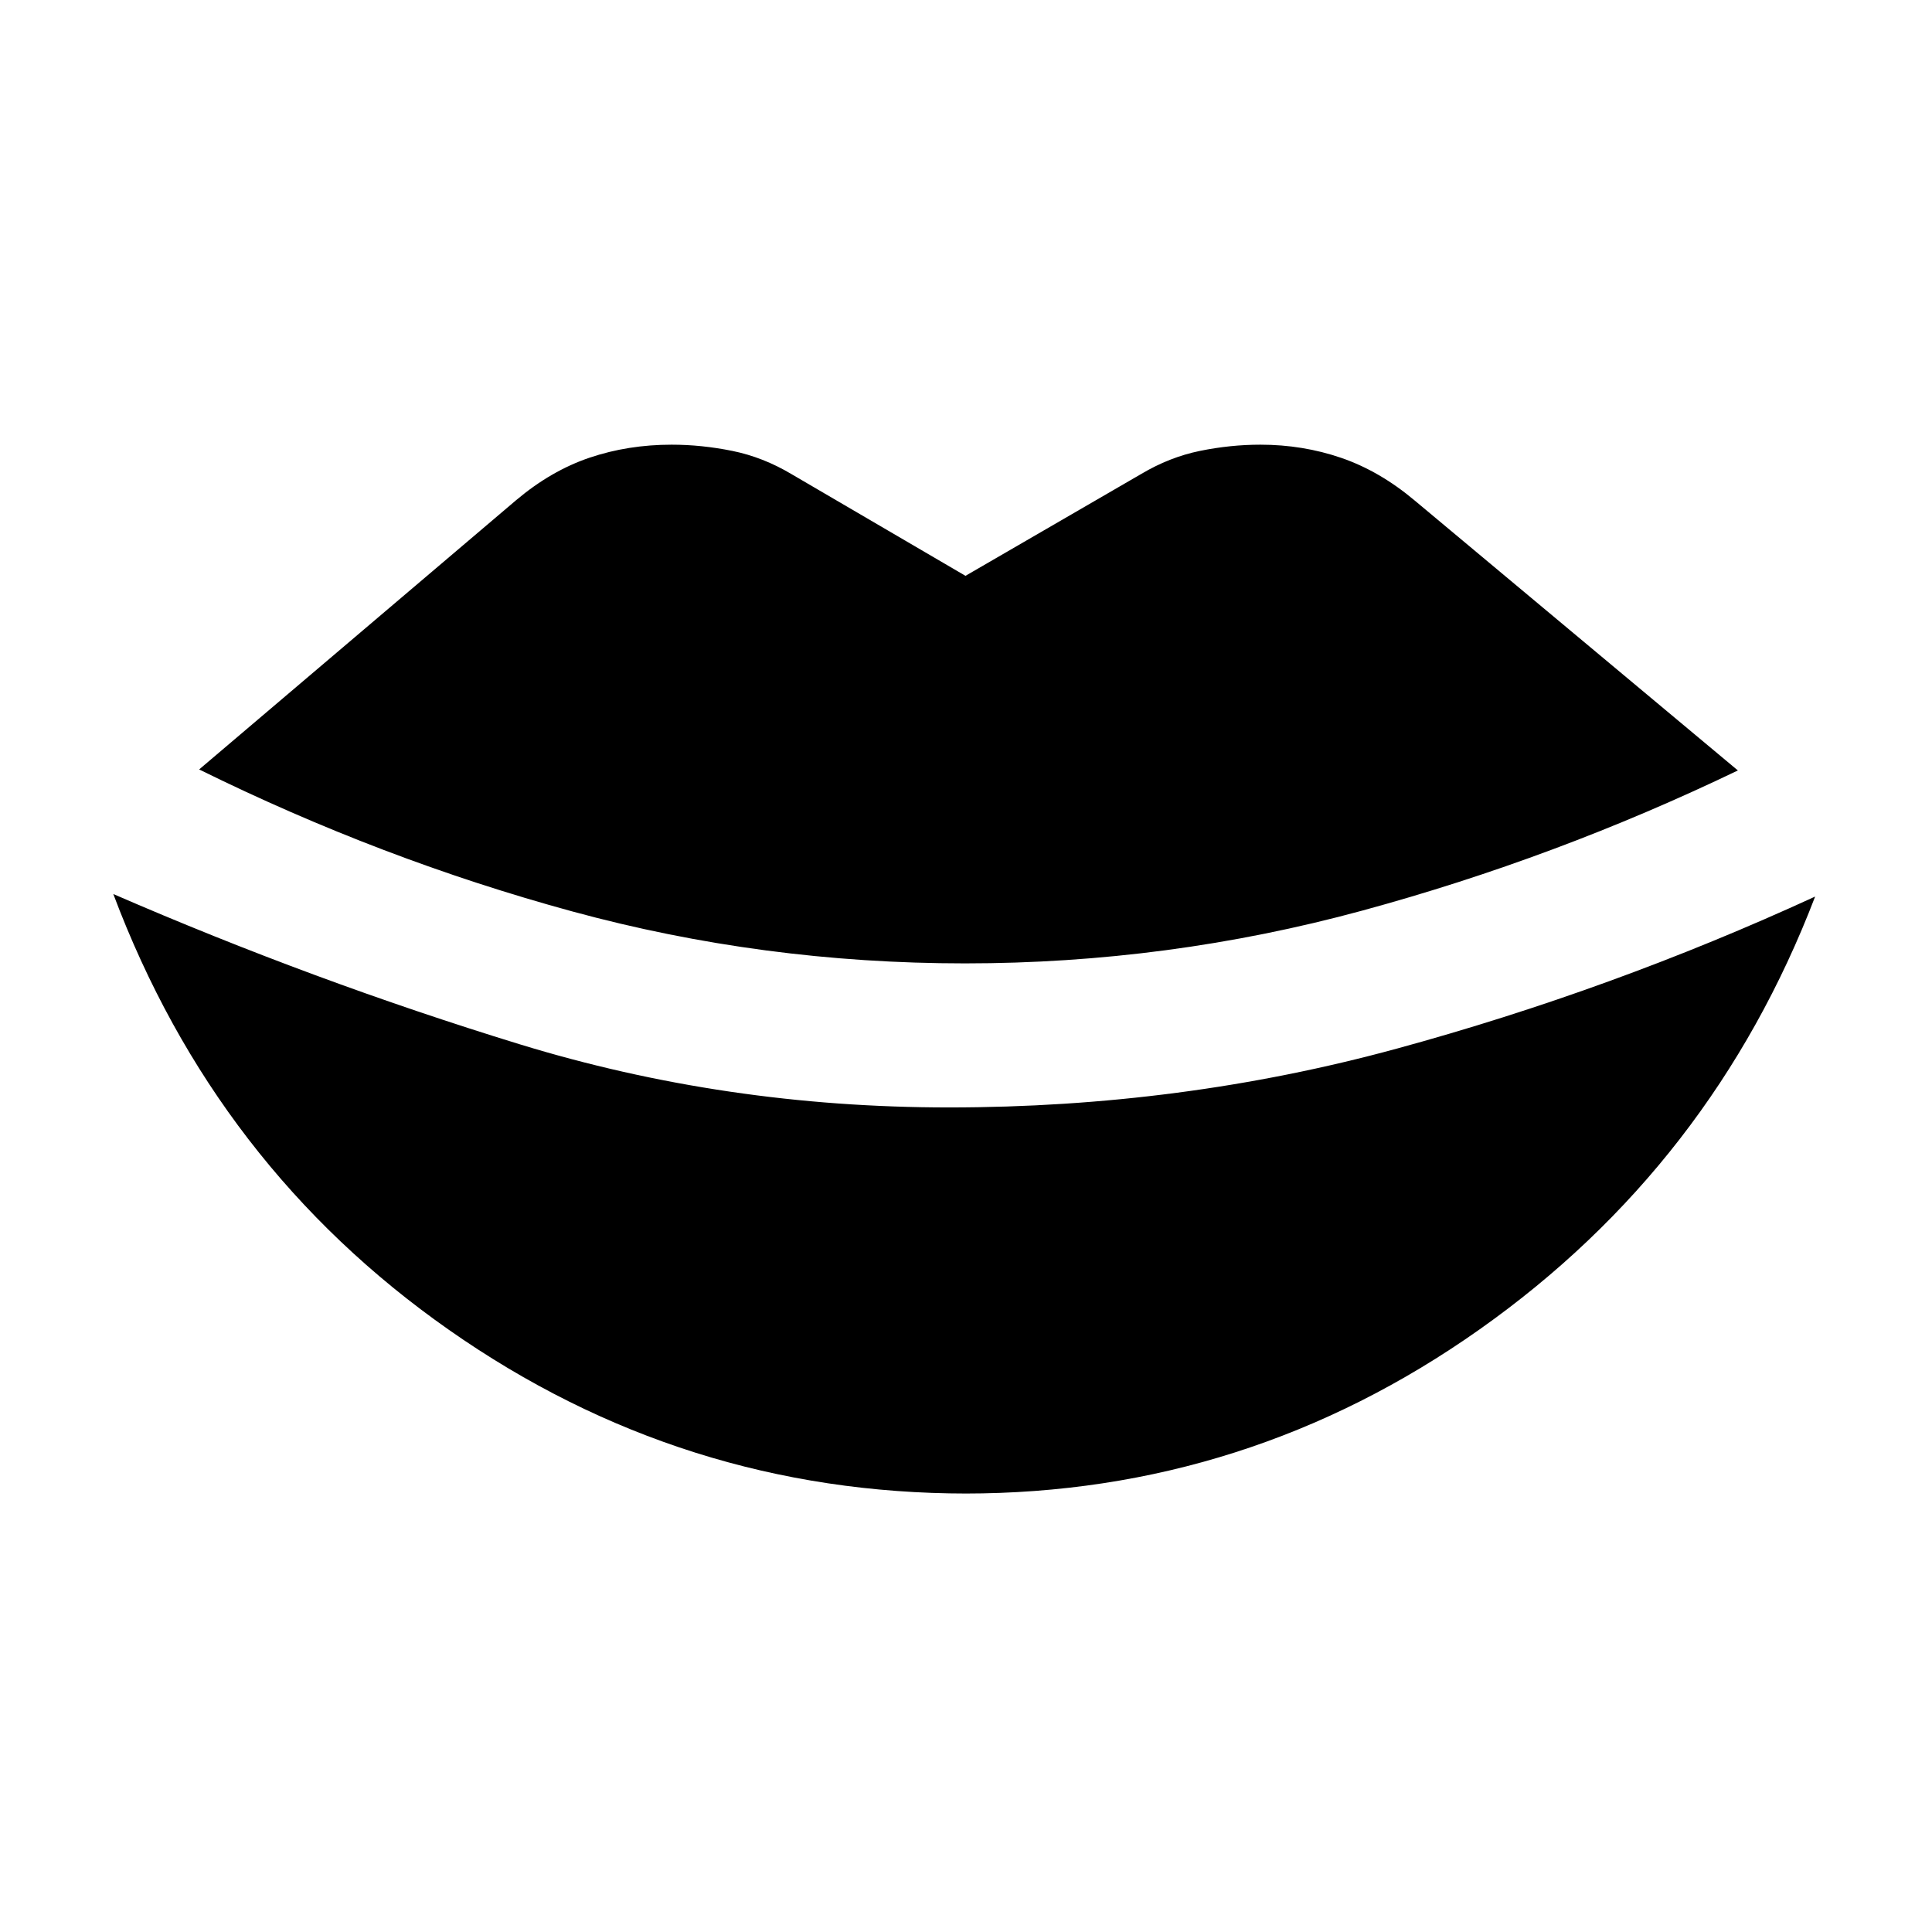 <svg xmlns="http://www.w3.org/2000/svg" height="20" viewBox="0 -960 960 960" width="20"><path d="M480.59-217.87q-141.42 0-257.42-81.26-116-81.26-166.87-216.63 99.46 43.17 201.79 74.61 102.32 31.43 213.41 31.43 115.41 0 222.45-29.19 107.03-29.2 207.98-75.59-51.13 133.37-166.63 215t-255.91 81.63h1.2ZM479.5-481.3q-100.43 0-195.14-25.82-94.71-25.81-185.4-70.55l157.52-133.81q17.39-14.65 36.51-21.11 19.12-6.45 40.73-6.45 14.89 0 30.16 3.09 15.27 3.1 29.42 11.54l86.44 50.54 87.19-50.54q14.16-8.44 29.31-11.54 15.15-3.09 30.04-3.09 21.11 0 40.23 6.57 19.12 6.58 36.51 21.23l160.52 134.07q-90.43 43.5-186.77 69.68-96.34 26.19-197.27 26.19Z"/></svg>